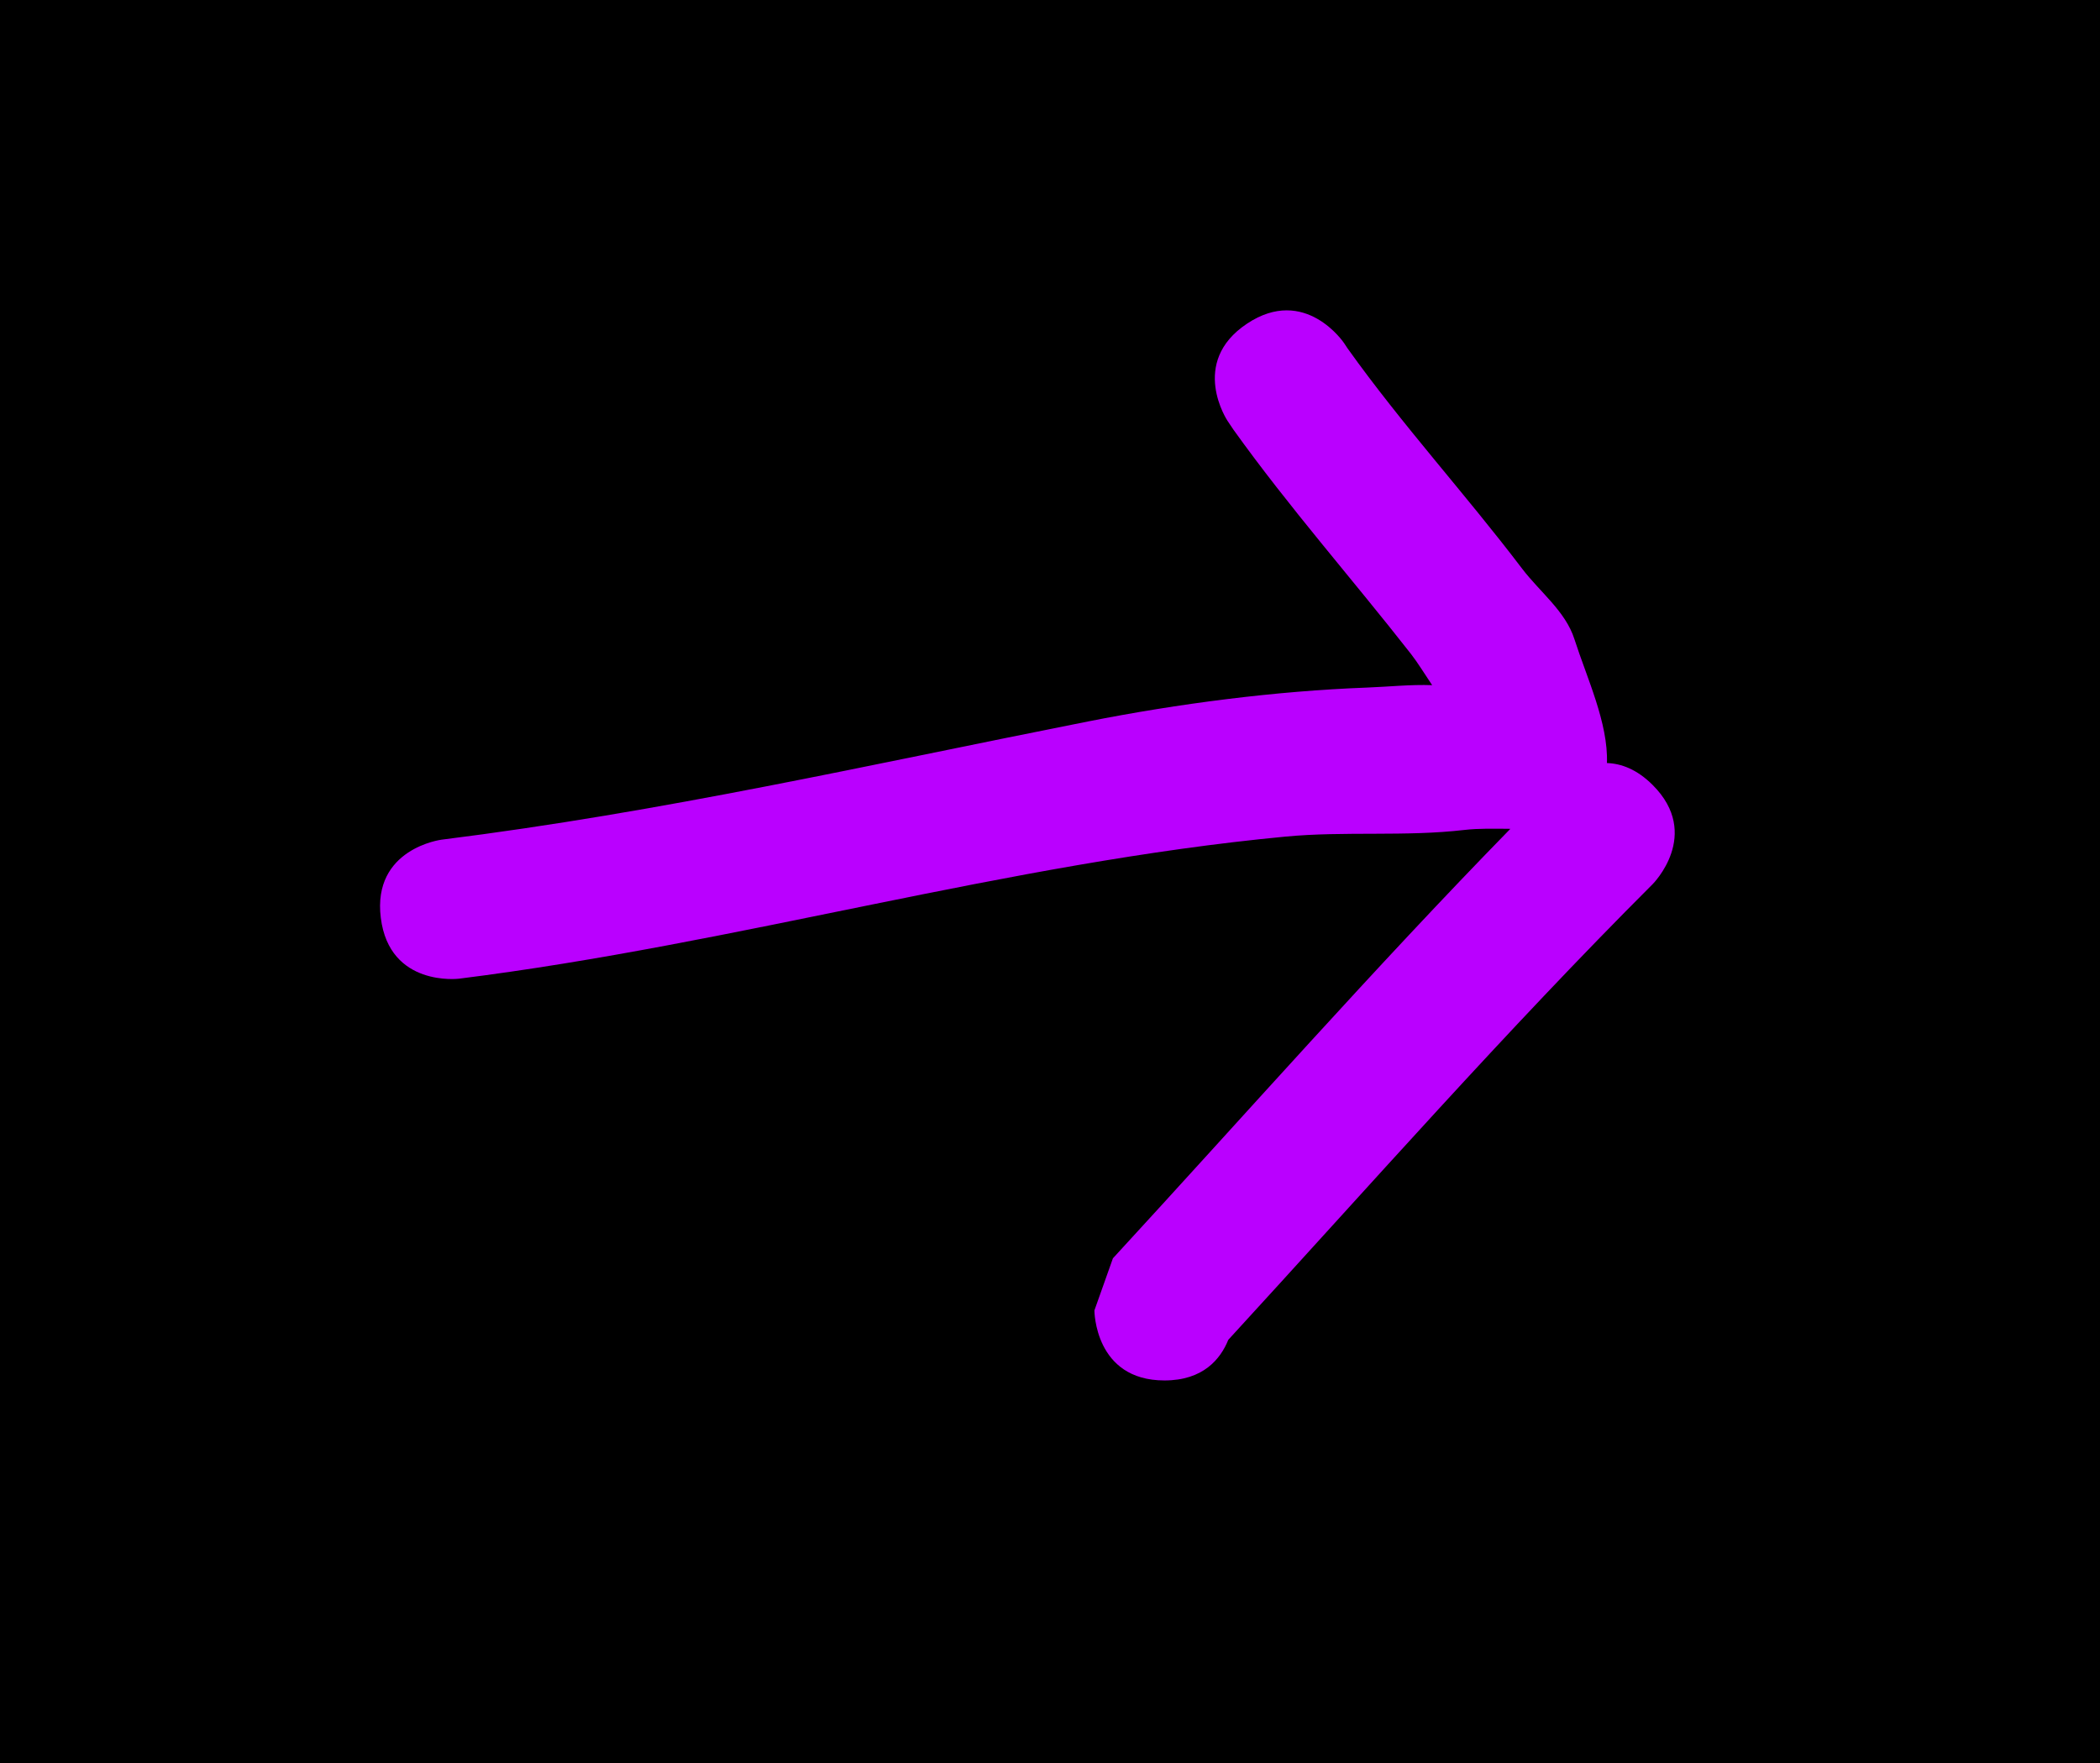 <svg version="1.1" xmlns="http://www.w3.org/2000/svg" xmlns:xlink="http://www.w3.org/1999/xlink" width="74.948" height="62.935" viewBox="0,0,74.948,62.935"><g transform="translate(-201.409,-143.33)"><g data-paper-data="{&quot;isPaintingLayer&quot;:true}" fill-rule="nonzero" stroke="none" stroke-linecap="butt" stroke-linejoin="miter" stroke-miterlimit="10" stroke-dasharray="" stroke-dashoffset="0" style="mix-blend-mode: normal"><path d="M201.409,206.265v-62.935h74.948v62.935z" fill="#000000" stroke-width="0"/><path d="M245.246,191.152c-0.276,0.684 -0.894,1.45 -2.278,1.45c-2.5,0 -2.5,-2.5 -2.5,-2.5l0.66,-1.859c4.715,-5.123 9.318,-10.348 14.185,-15.33c-0.569,-0.005 -1.135,-0.019 -1.631,0.039c-2.12,0.248 -4.274,0.037 -6.399,0.239c-9.93,0.943 -19.569,3.83 -29.492,5.071c0,0 -2.481,0.31 -2.791,-2.171c-0.31,-2.481 2.171,-2.791 2.171,-2.791c7.868,-0.983 15.3,-2.681 23.069,-4.219c3.217,-0.637 6.678,-1.087 9.96,-1.21c0.768,-0.029 1.553,-0.114 2.322,-0.086c-0.272,-0.406 -0.527,-0.821 -0.754,-1.111c-2.106,-2.693 -4.344,-5.224 -6.337,-8.007l-0.212,-0.316c0,0 -1.387,-2.08 0.693,-3.467c2.08,-1.387 3.467,0.693 3.467,0.693l0.121,0.183c1.954,2.739 4.199,5.188 6.231,7.865c0.631,0.831 1.549,1.52 1.867,2.514c0.445,1.389 1.211,2.997 1.162,4.426c0.507,0.017 1.07,0.221 1.634,0.785c1.767,1.768 -0.001,3.536 -0.001,3.536c-5.245,5.242 -10.139,10.808 -15.148,16.267z" fill="#ba00ff" stroke-width="0.5"/></g></g></svg>
